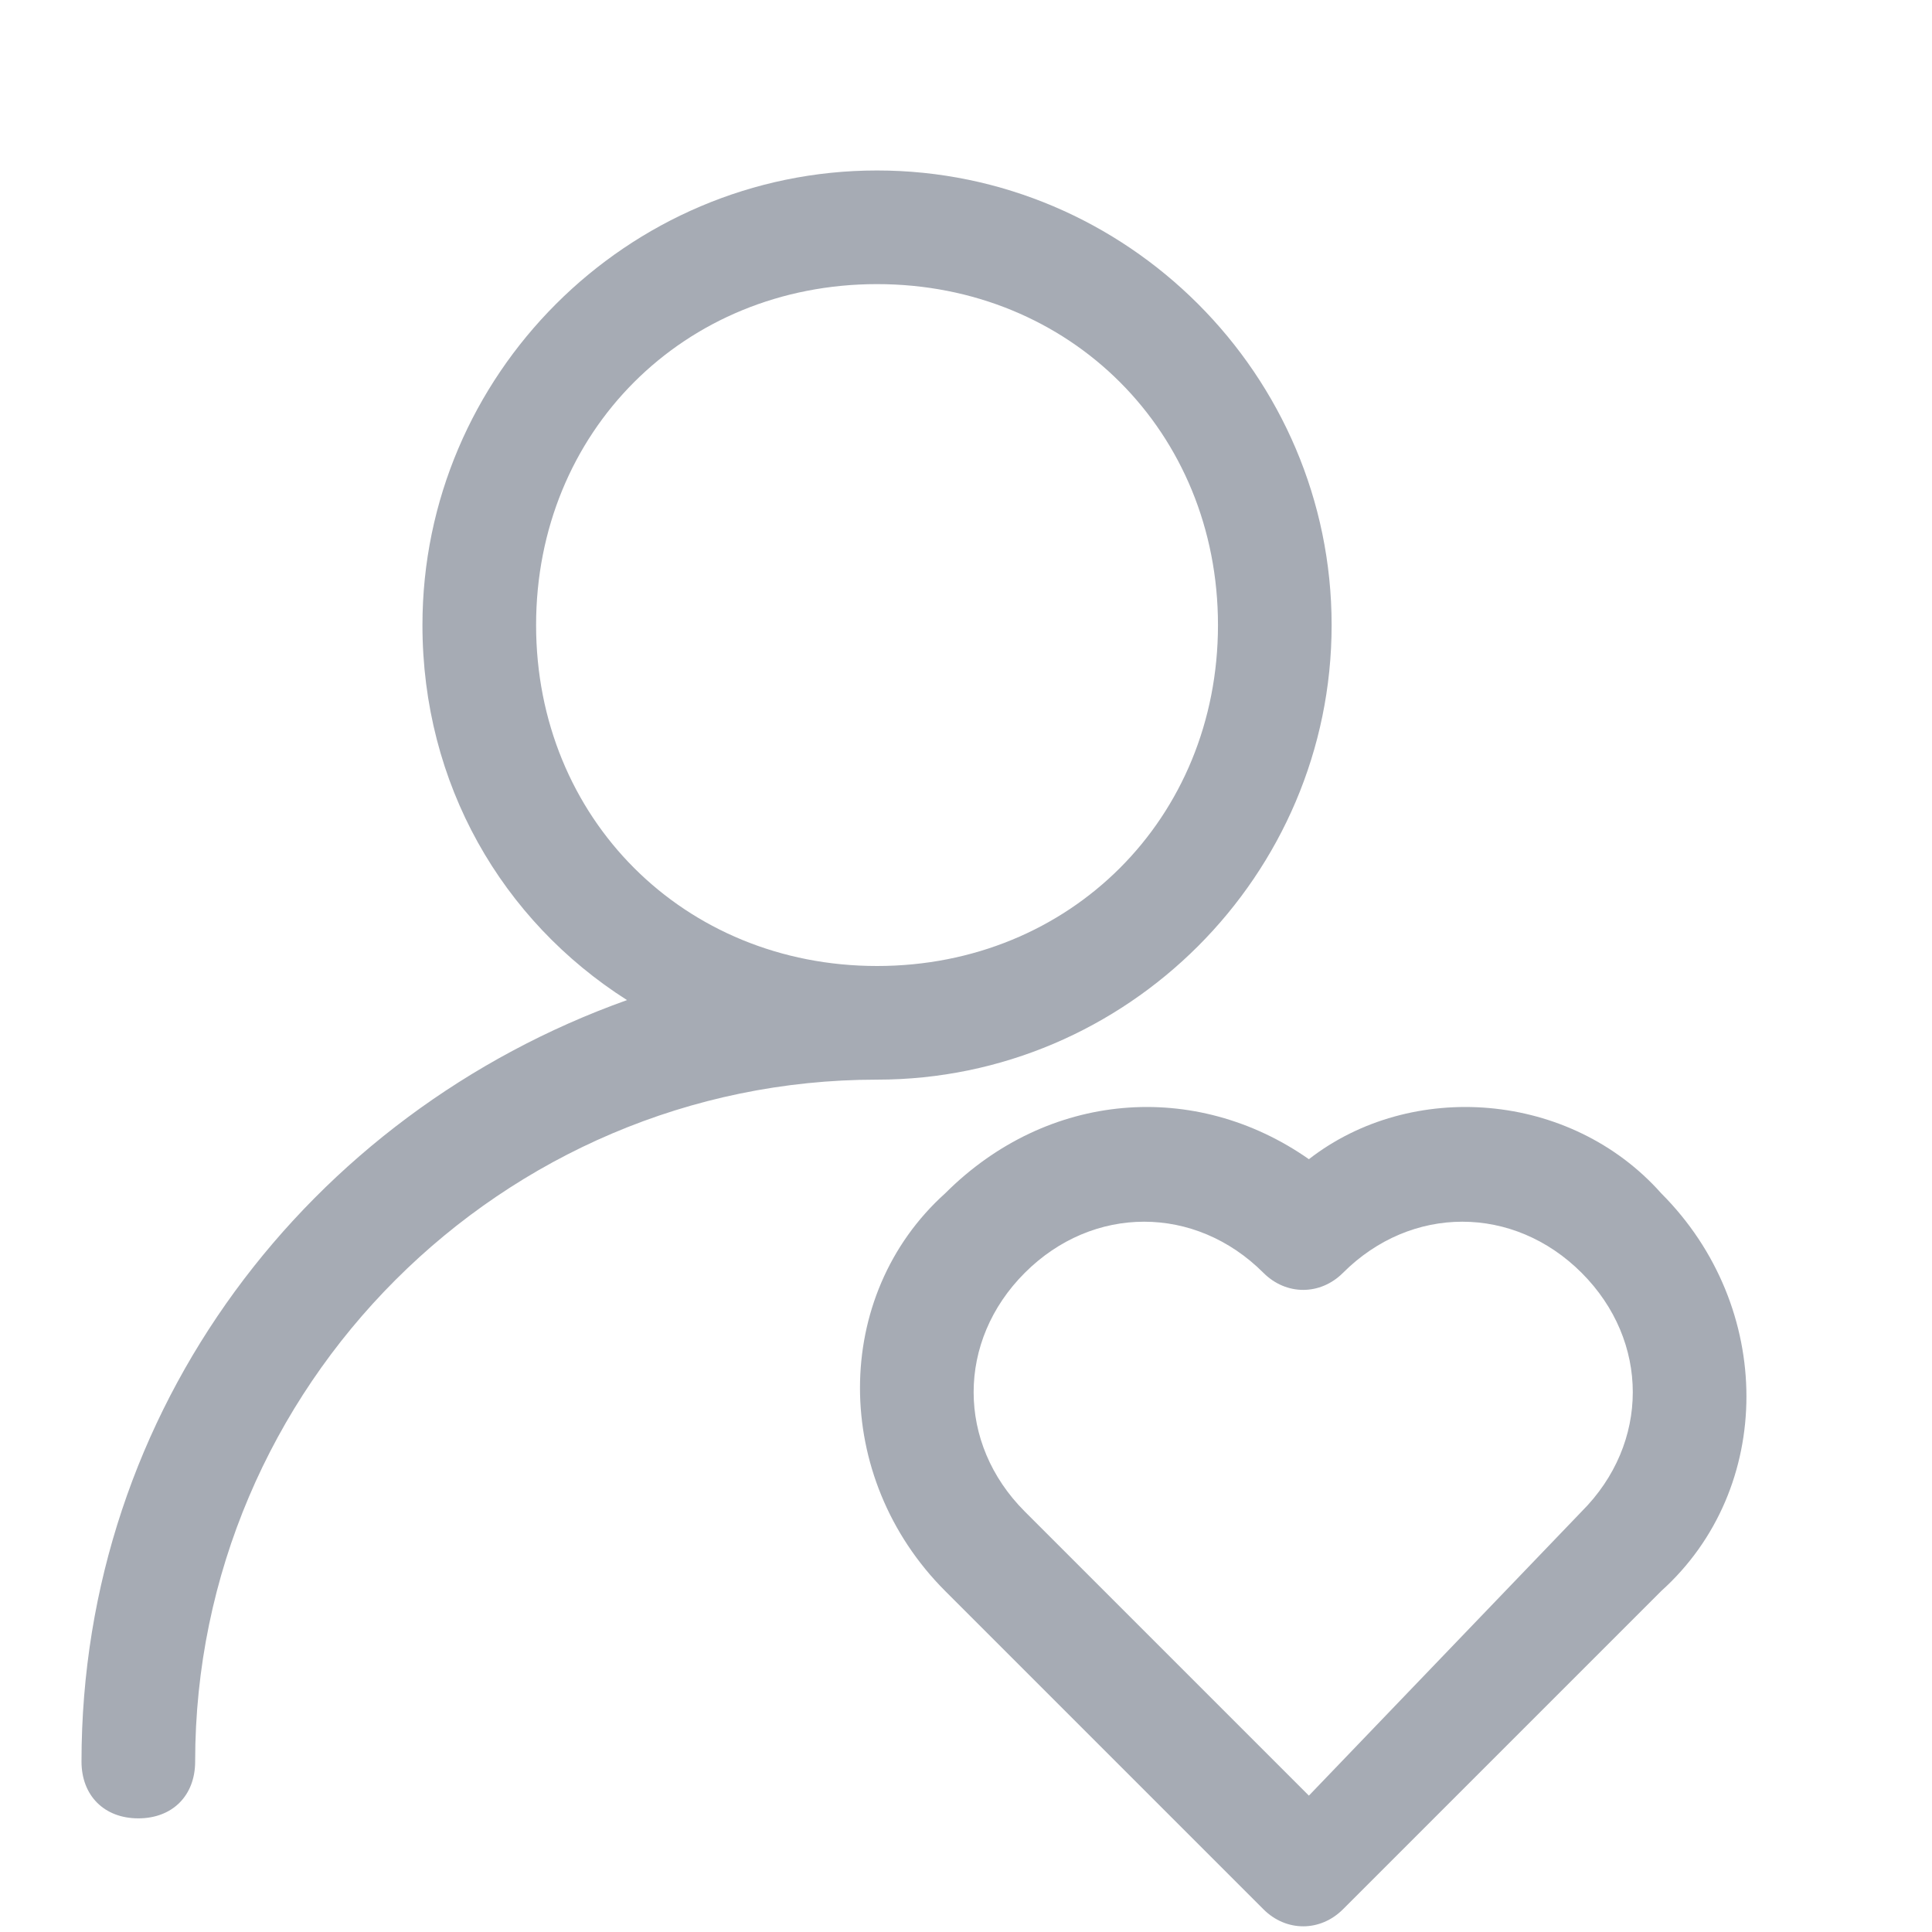 <?xml version="1.0" standalone="no"?><!DOCTYPE svg PUBLIC "-//W3C//DTD SVG 1.1//EN" "http://www.w3.org/Graphics/SVG/1.1/DTD/svg11.dtd"><svg t="1698918006488" class="icon" viewBox="0 0 1024 1024" version="1.1" xmlns="http://www.w3.org/2000/svg" p-id="9569" xmlns:xlink="http://www.w3.org/1999/xlink" width="200" height="200"><path d="M332.329 530.071C266.071 487.906 223.906 415.624 223.906 331.294c0-132.518 108.424-240.941 240.941-240.941s240.941 108.424 240.941 240.941-108.424 240.941-240.941 240.941c-198.776 0-361.412 162.635-361.412 361.412 0 18.071-12.047 30.118-30.118 30.118s-30.118-12.047-30.118-30.118c0-186.729 120.471-343.341 289.129-403.576zM464.847 512c102.4 0 180.706-78.306 180.706-180.706s-78.306-180.706-180.706-180.706-180.706 78.306-180.706 180.706 78.306 180.706 180.706 180.706z m373.459 289.129c36.141-36.141 36.141-90.353 0-126.494-36.141-36.141-90.353-36.141-126.494 0-12.047 12.047-30.118 12.047-42.165 0-36.141-36.141-90.353-36.141-126.494 0-36.141 36.141-36.141 90.353 0 126.494l150.588 150.588 144.565-150.588z m42.165-168.659c60.235 60.235 60.235 156.612 0 210.824l-168.659 168.659c-12.047 12.047-30.118 12.047-42.165 0L500.988 843.294c-60.235-60.235-60.235-156.612 0-210.824 54.212-54.212 132.518-60.235 192.753-18.071 54.212-42.165 138.541-36.141 186.729 18.071zM43.2 0" fill="#a6abb4" p-id="9570"></path></svg>